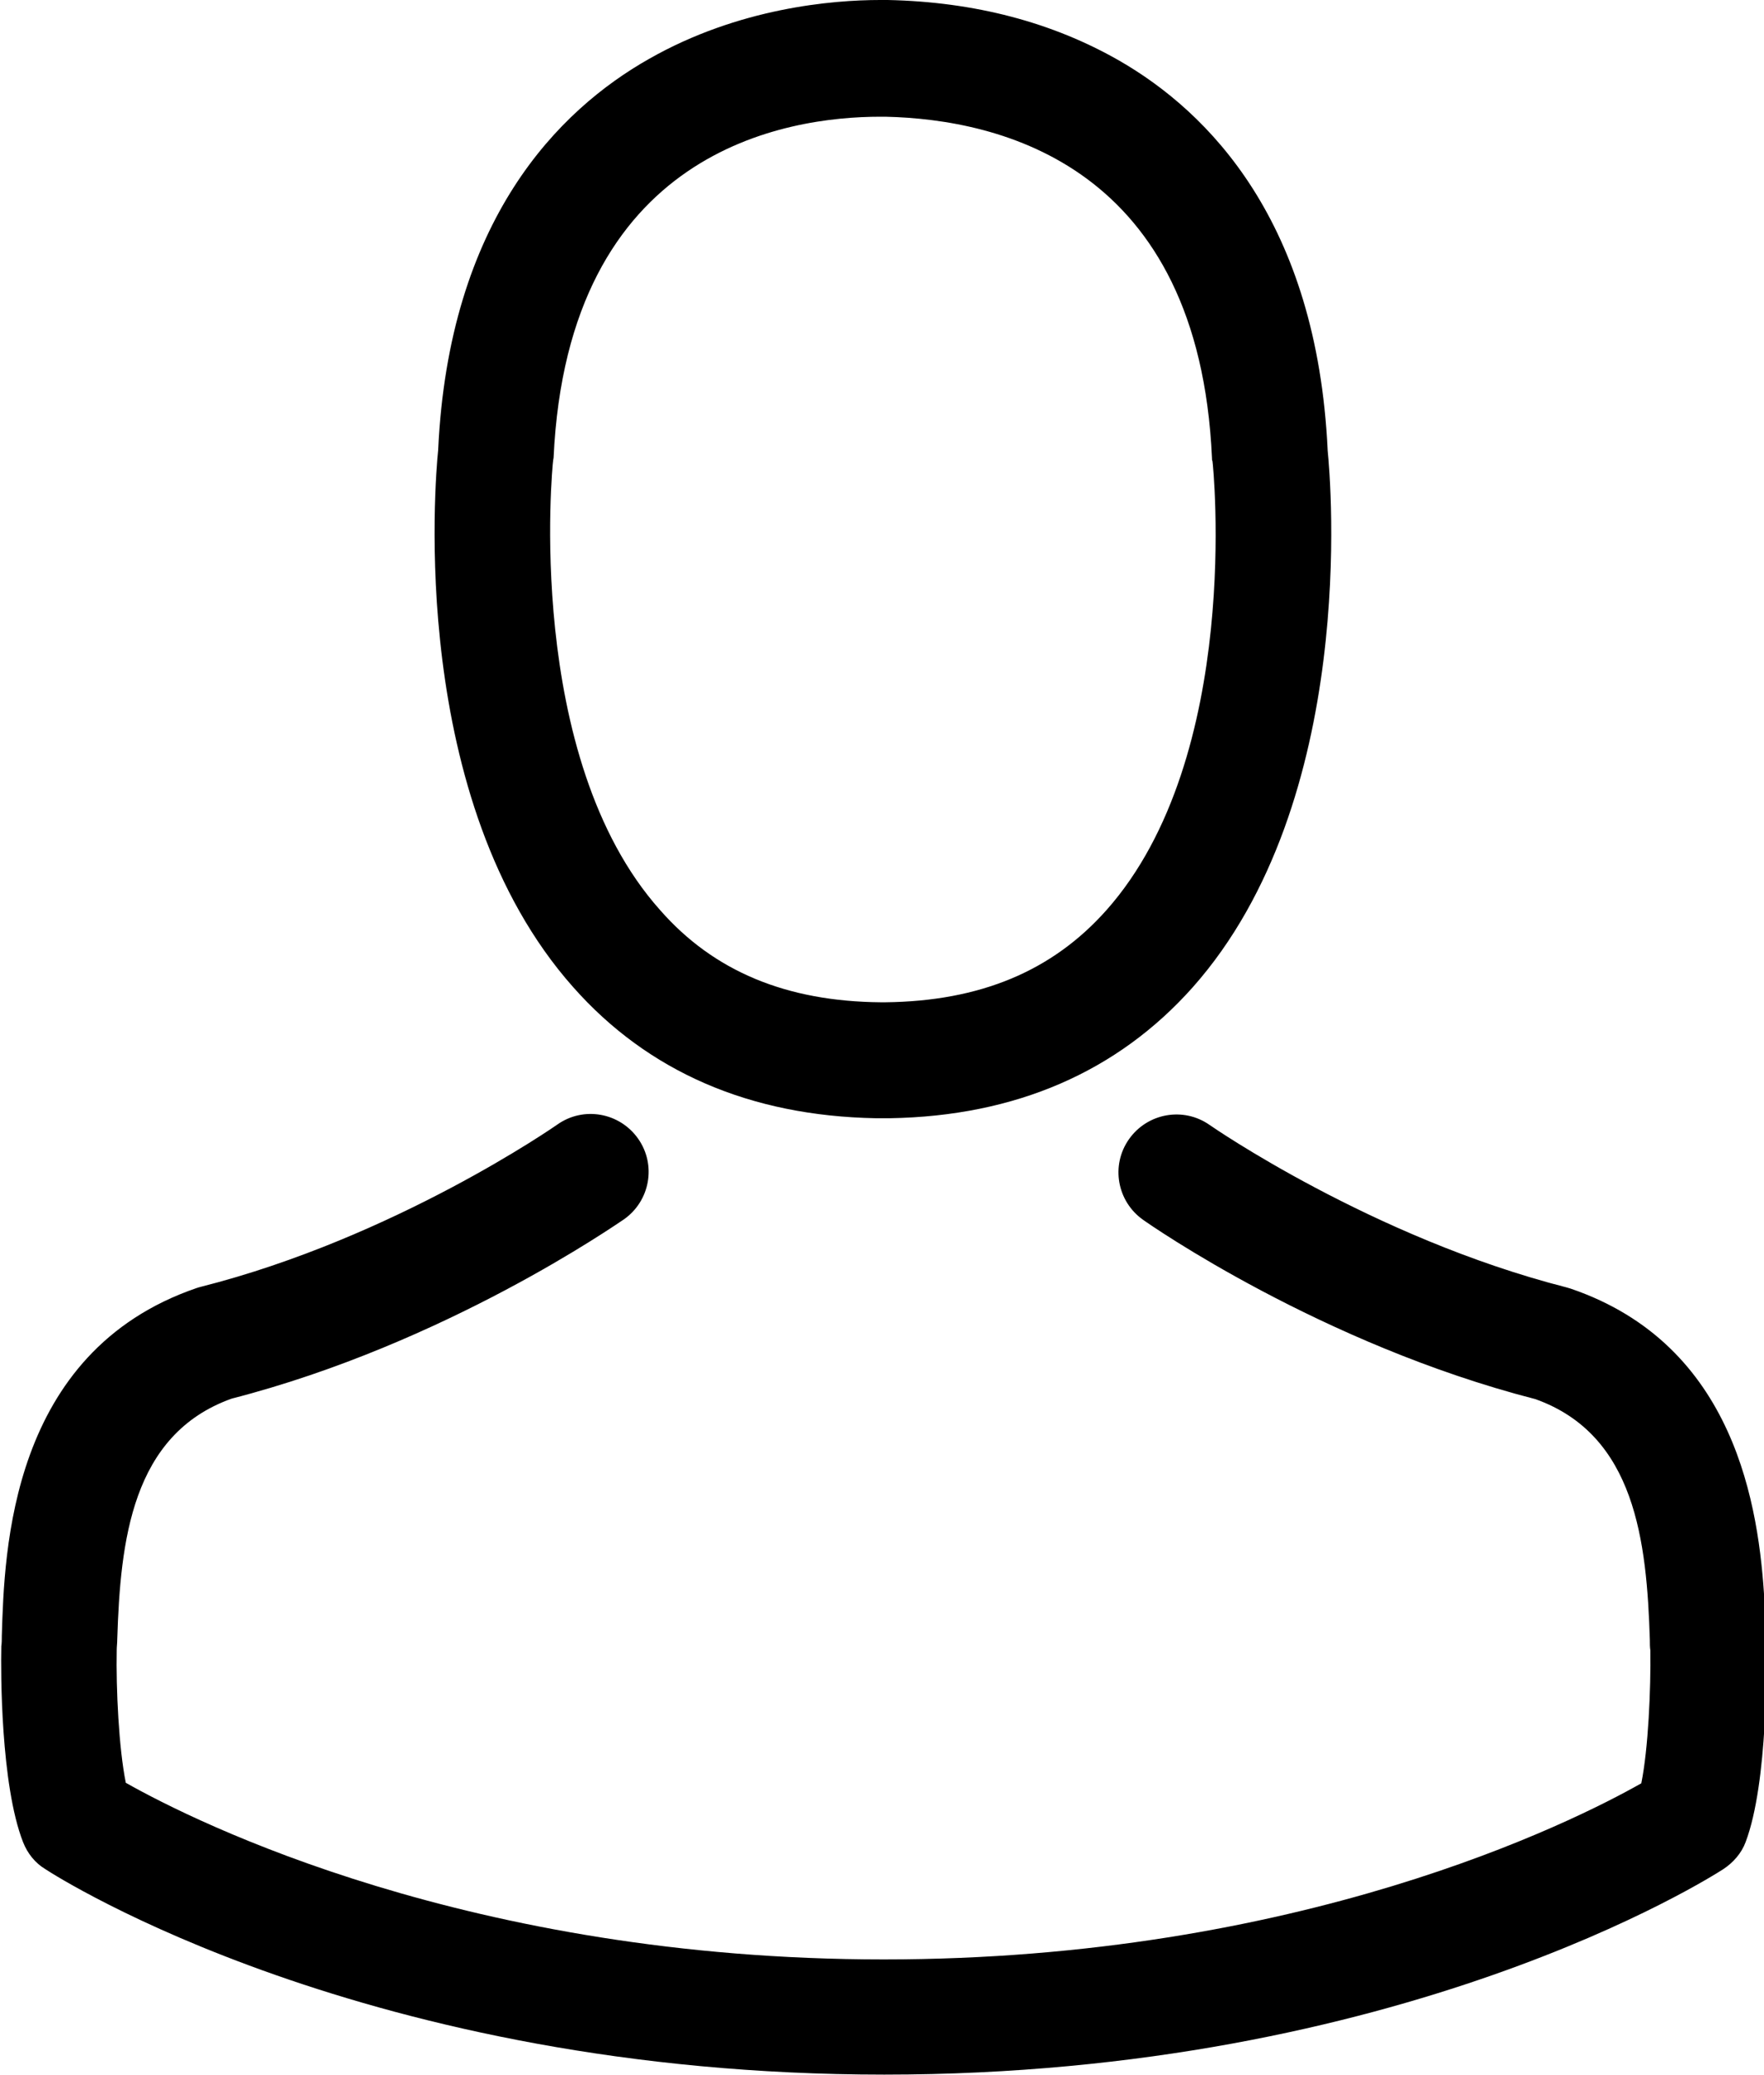 <?xml version="1.0" encoding="utf-8"?>
<!-- Generator: Adobe Illustrator 17.1.0, SVG Export Plug-In . SVG Version: 6.00 Build 0)  -->
<svg version="1.2" baseProfile="tiny" id="Shape_1_1_"
	 xmlns="http://www.w3.org/2000/svg" xmlns:xlink="http://www.w3.org/1999/xlink" x="0px" y="0px" viewBox="0 0 680 800"
	 xml:space="preserve">
<g id="Shape_1">
	<path fill-rule="evenodd" d="M337.6,431.1c0.8,0,1.7,0,2.7,0c0.3,0,0.7,0,1,0c0.5,0,1.2,0,1.7,0c48.5-0.8,87.8-17.9,116.8-50.5
		c63.8-71.9,53.2-195.2,52-206.9c-4.1-88.3-45.9-130.5-80.3-150.3C405.7,8.6,375.7,0.7,342.2,0h-1.2c-0.2,0-0.5,0-0.7,0h-1
		c-18.4,0-54.5,3-89.1,22.7c-34.8,19.7-77.2,62-81.3,150.9c-1.2,11.8-11.8,135,52,206.9C249.8,413.2,289.1,430.2,337.6,431.1z
		 M213.2,177.8c0-0.5,0.2-1,0.2-1.3c5.5-118.8,89.8-131.5,125.9-131.5h0.7c0.3,0,0.8,0,1.3,0c44.7,1,120.8,19.2,125.9,131.5
		c0,0.5,0,1,0.2,1.3c0.2,1.2,11.8,113.8-40.9,173.1c-20.9,23.5-48.7,35.1-85.3,35.5c-0.3,0-0.5,0-0.8,0c-0.3,0-0.5,0-0.8,0
		c-36.4-0.3-64.4-11.9-85.1-35.5C201.8,291.9,213,178.8,213.2,177.8z M605.5,496.8c-0.5-0.2-1.2-0.3-1.7-0.5
		c-74.7-19.1-136.8-62.1-137.5-62.6c-10.1-7.1-24-4.6-31.1,5.5c-7.1,10.1-4.6,24,5.5,31.1c2.8,2,68.7,47.9,151.2,69.1
		c38.6,13.8,42.9,55,44.1,92.8c0,1.5,0,2.8,0.2,4.1c0.2,14.9-0.8,37.9-3.5,51.2c-26.8,15.2-132,67.9-292,67.9
		c-159.4,0-265.2-52.8-292.2-68.1c-2.7-13.3-3.8-36.3-3.5-51.2c0-1.3,0.2-2.7,0.2-4.1c1.2-37.8,5.5-79,44.1-92.8
		c82.5-21.2,148.4-67.3,151.2-69.1c10.1-7.1,12.6-21,5.5-31.1c-7.1-10.1-21-12.6-31.1-5.5c-0.7,0.5-62.5,43.6-137.5,62.6
		c-0.7,0.2-1.2,0.3-1.7,0.5c-71.9,24.7-74,101.4-75,134c0,1.5,0,2.8-0.2,4.1c0,0.2,0,0.3,0,0.5c-0.2,8.6-0.3,52.8,8.4,75
		c1.7,4.3,4.6,8,8.6,10.4c5,3.3,124.1,79.2,323.4,79.2c199.3,0,318.4-76,323.4-79.2c3.8-2.5,7-6.1,8.6-10.4
		c4.4-11.6,6.4-29.3,7.3-44.7v-47.9C678.1,580.9,669,518.5,605.5,496.8z"/>
</g>
</svg>
